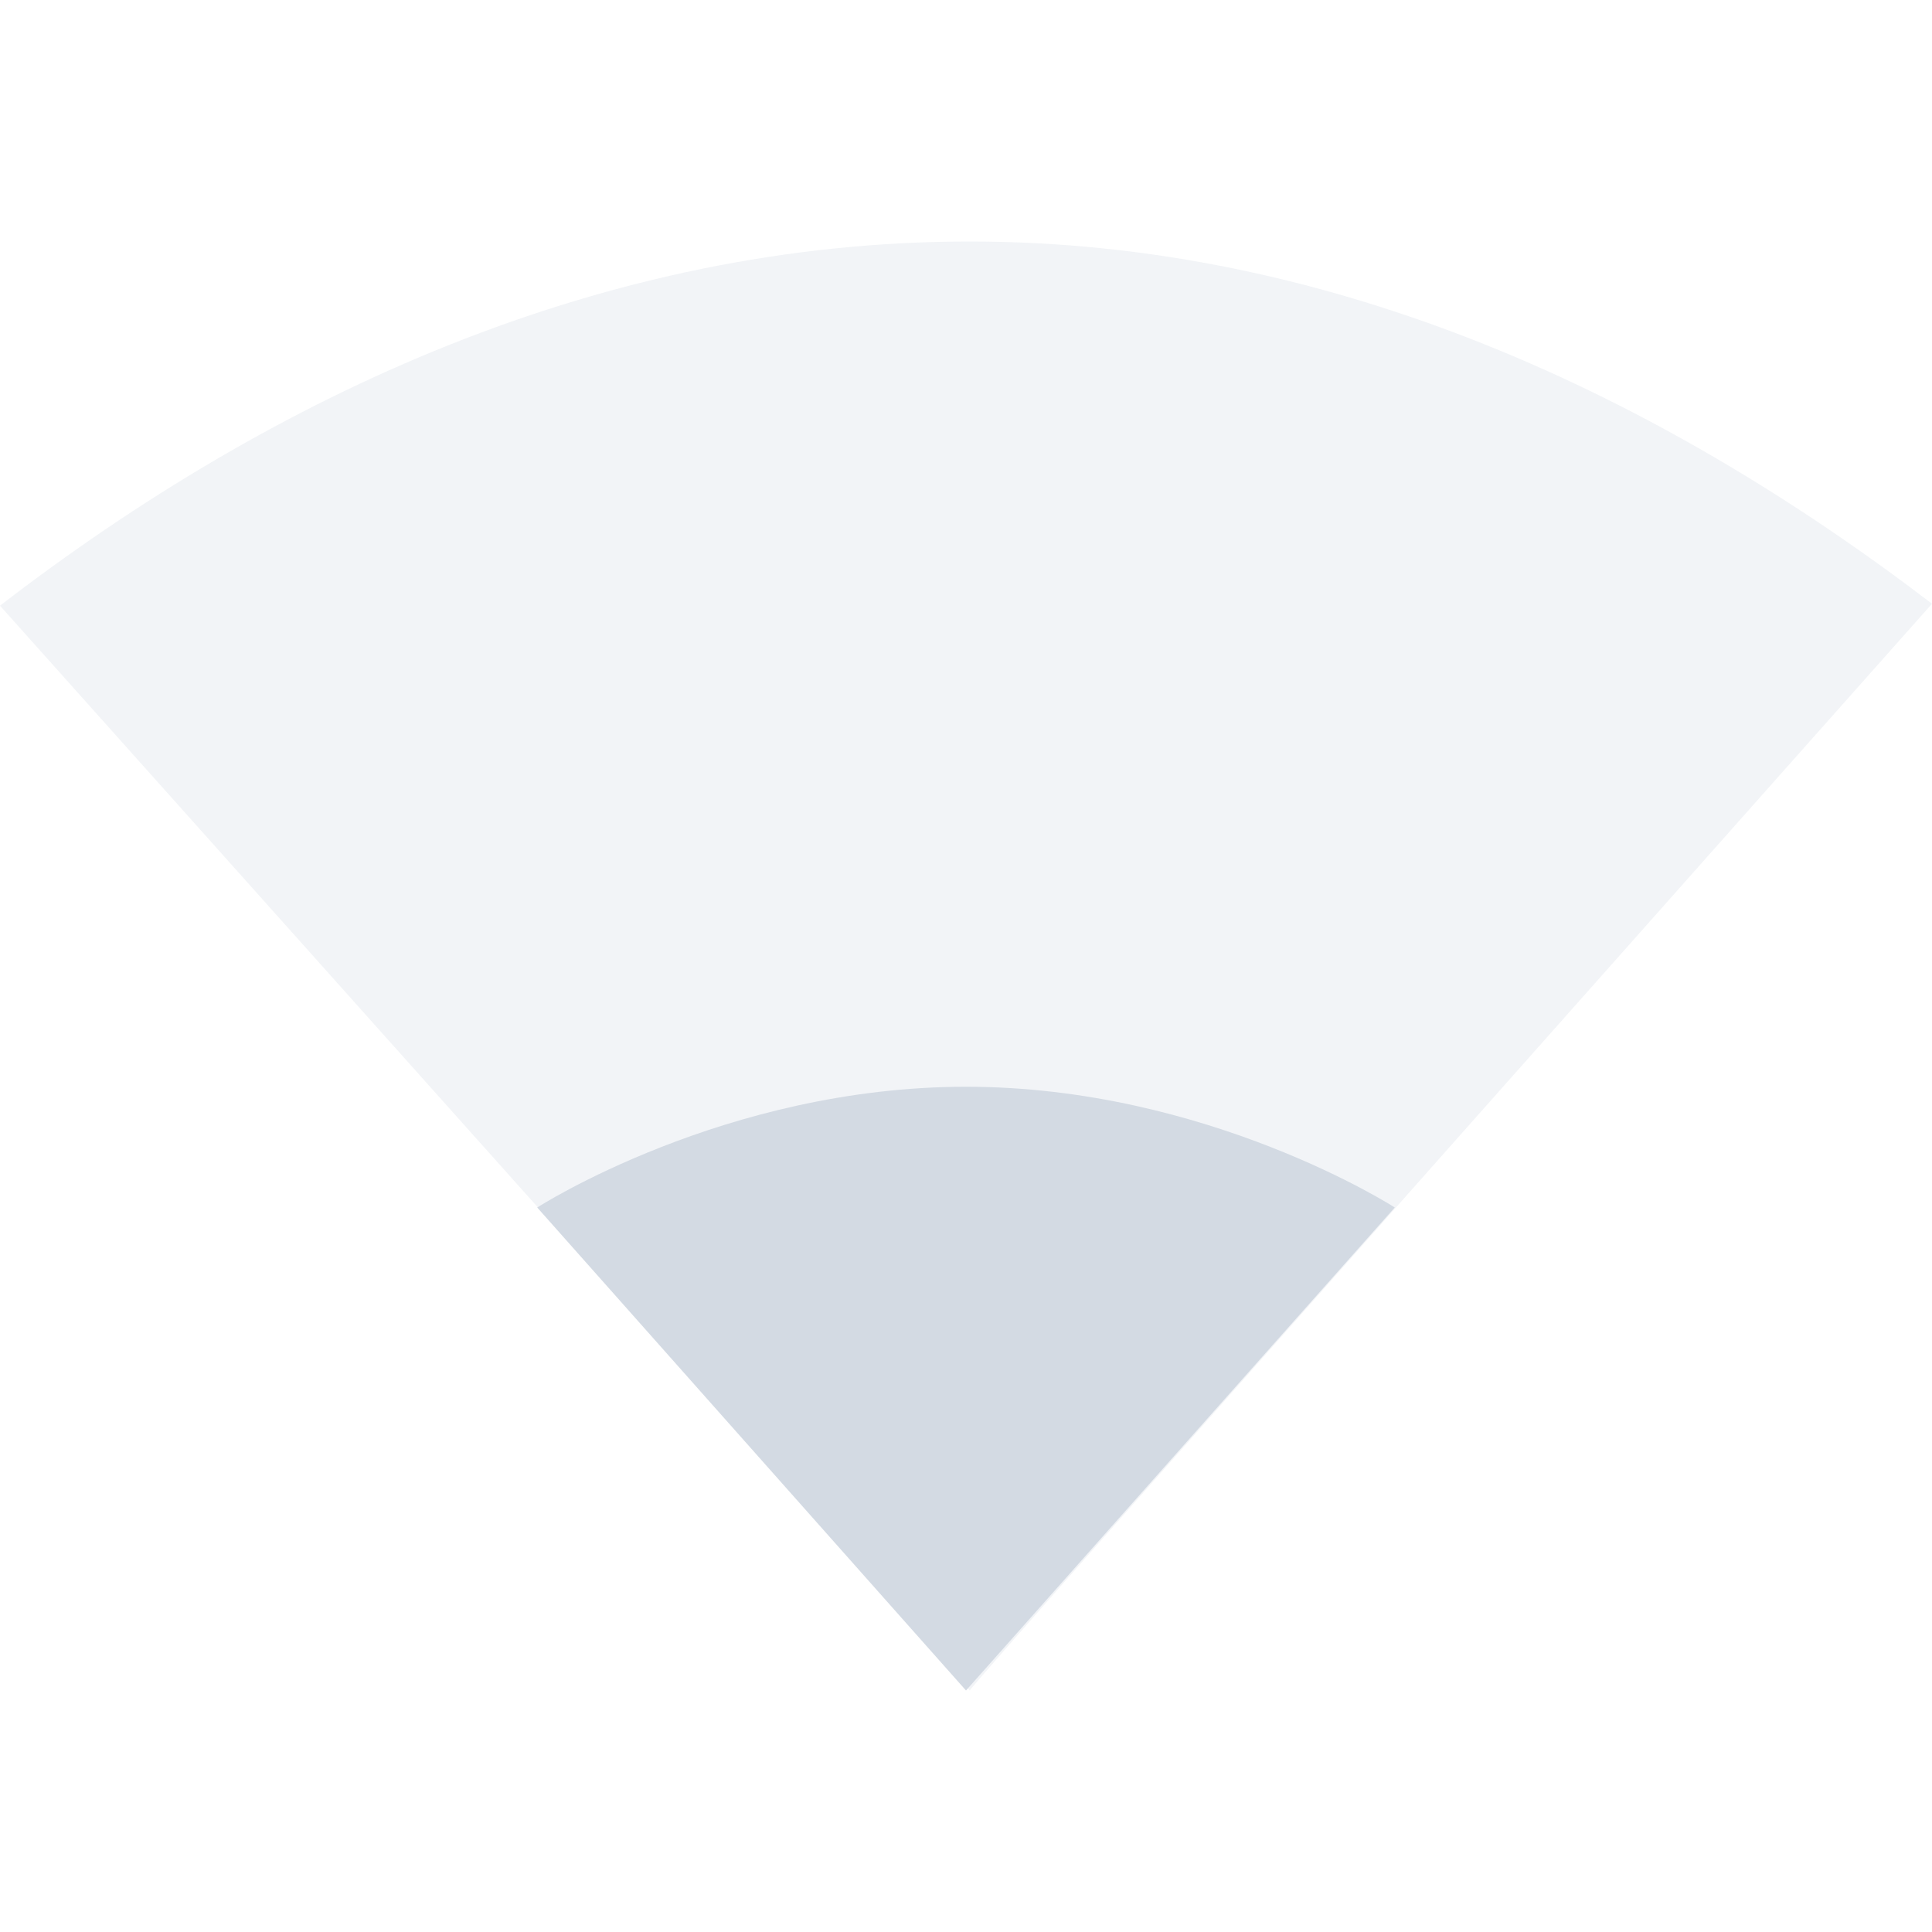 <svg xmlns="http://www.w3.org/2000/svg" width="16" height="16" version="1.1">
 <defs>
  <style id="current-color-scheme" type="text/css">
   .ColorScheme-Text { color:#d3dae3; } .ColorScheme-Highlight { color:#5294e2; }
  </style>
 </defs>
 <g>
  <path style="opacity:0.3;fill:currentColor" class="ColorScheme-Text" d="M 8.031,2 C 4.997,2 2.265,3.271 0,5.016 L 8.031,14 C 8,14 16,5 16,5 13.743,3.275 11.042,2 8.031,2 Z"/>
  <path style="fill:currentColor" class="ColorScheme-Text" d="M 8,9 C 6,9 4.449,10 4.449,10 L 8,14 11.551,10 C 11.551,10 10,9 8,9 Z"/>
 </g>
</svg>
